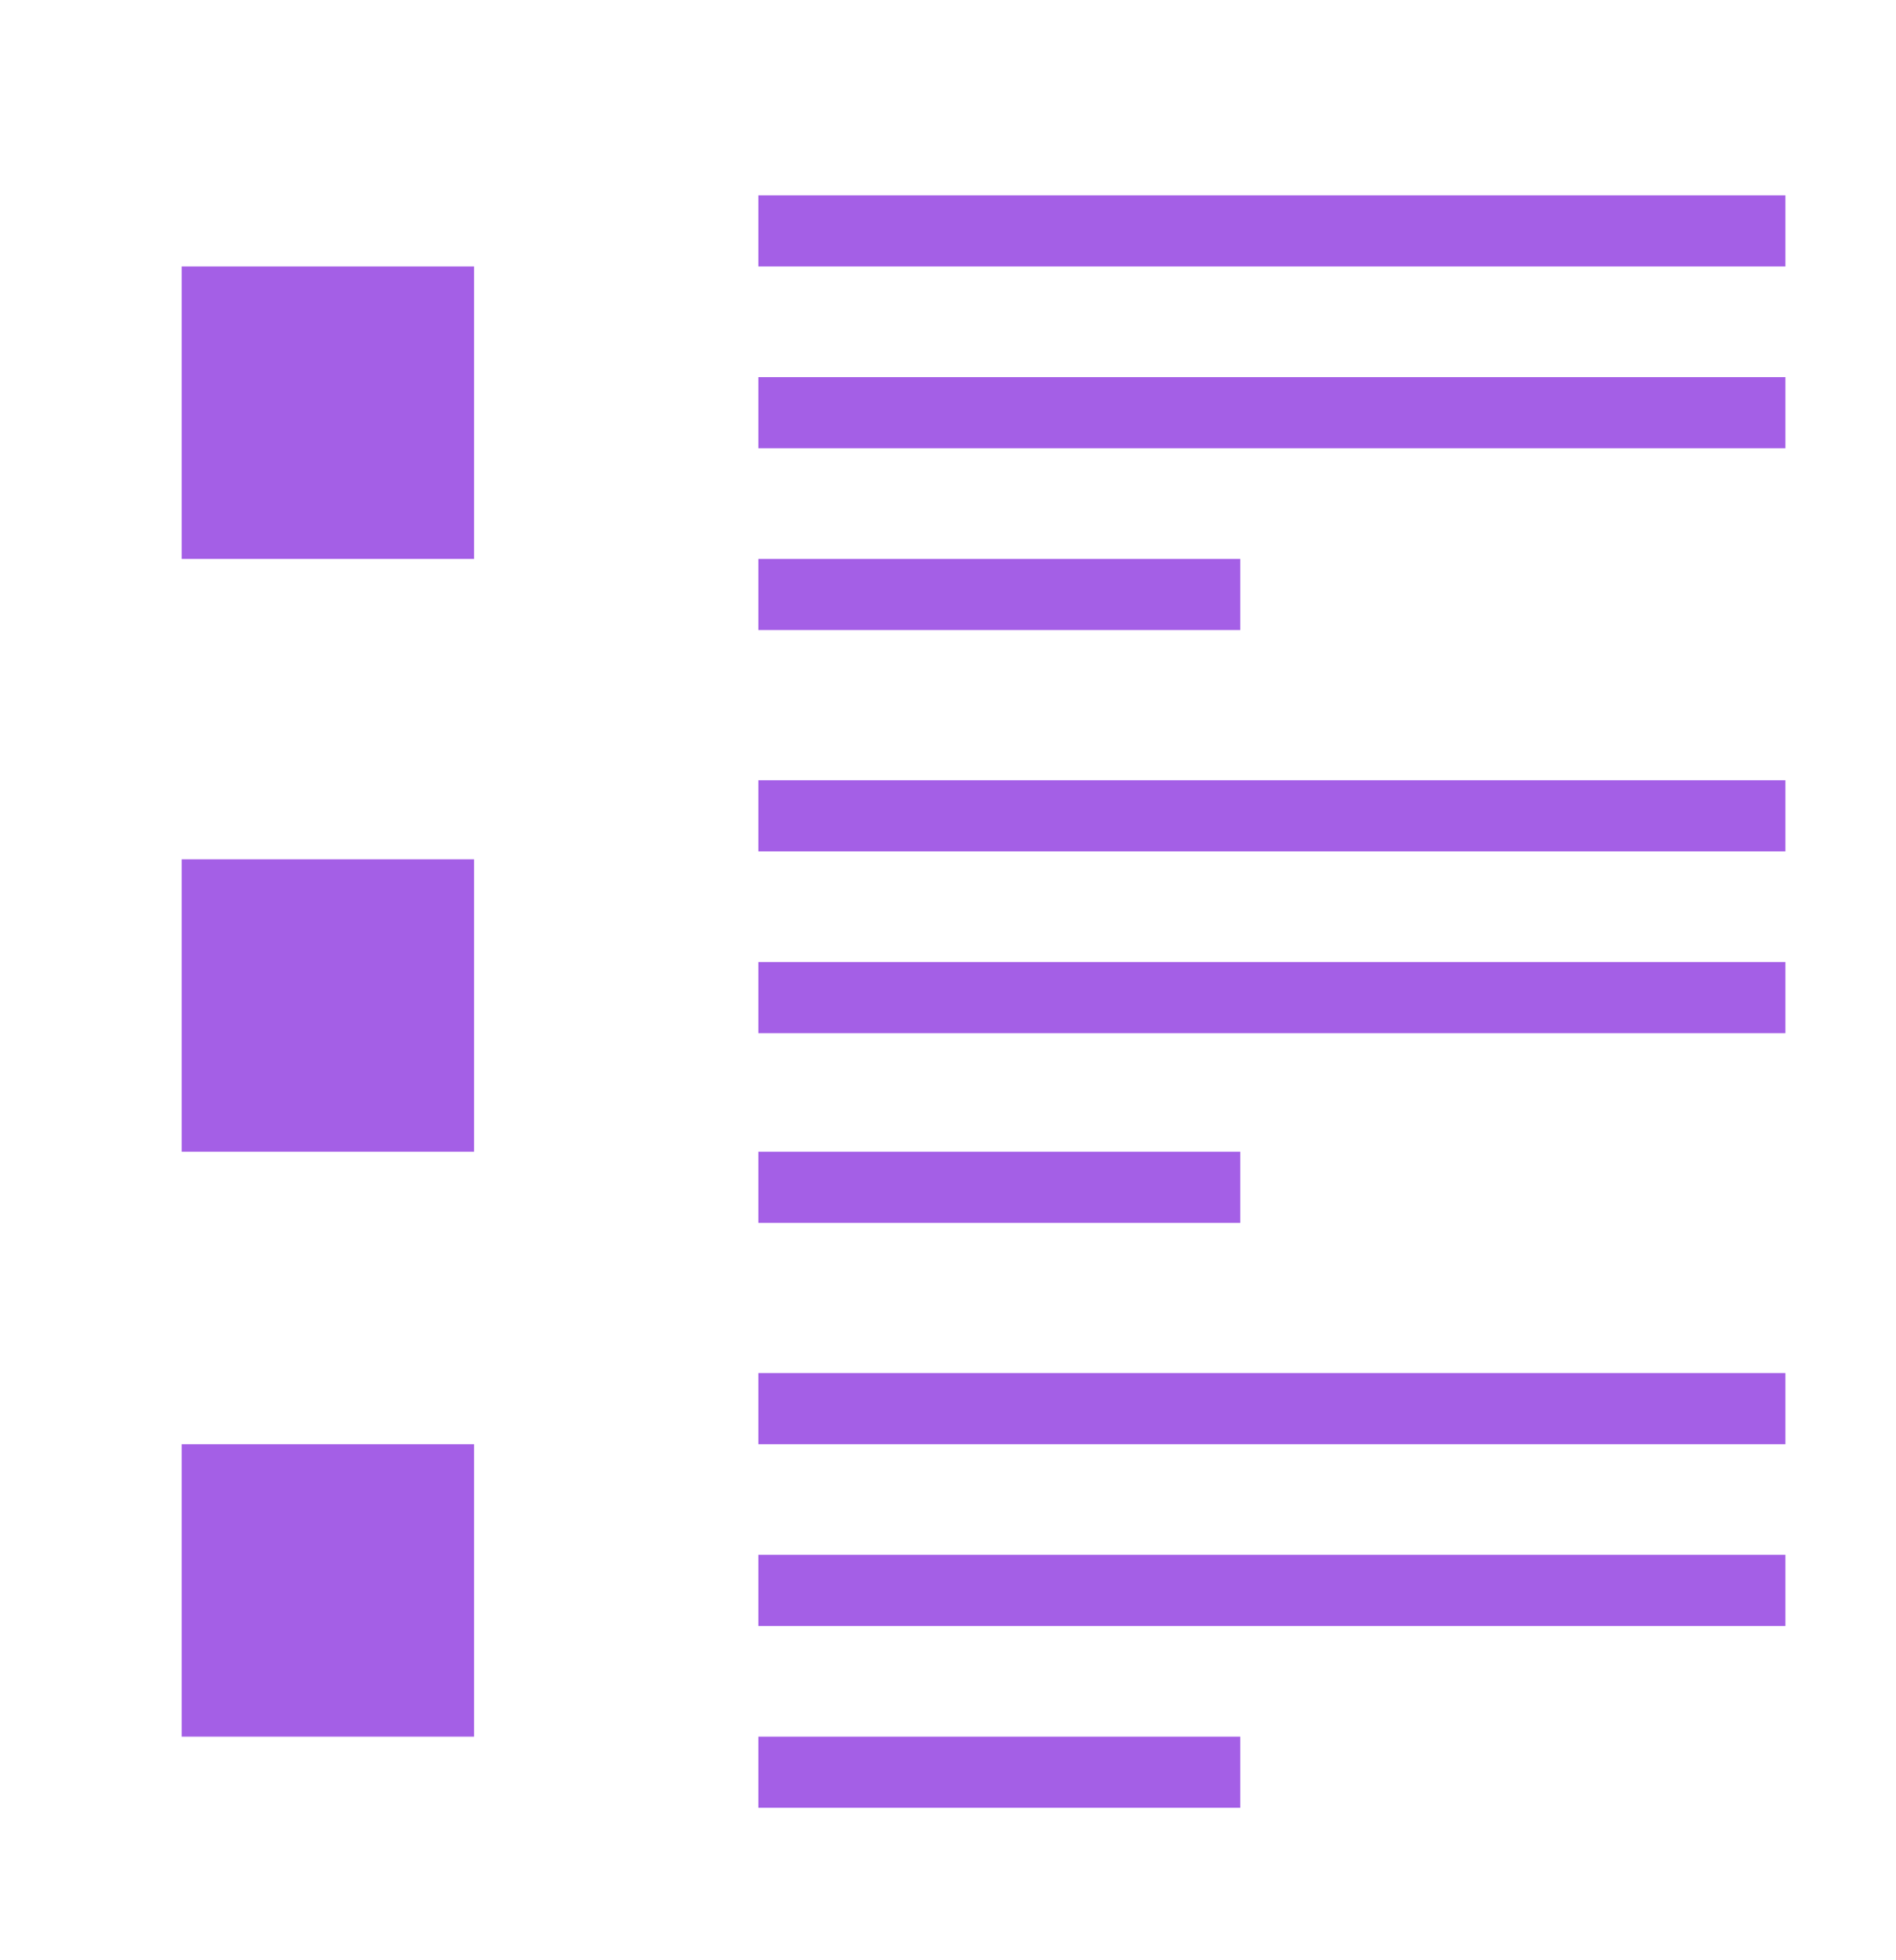 <svg width="30" height="31" viewBox="0 0 30 31" fill="none" xmlns="http://www.w3.org/2000/svg">
<path d="M7.5 4.214H2.875V8.839H7.5" fill="#A45FE6"/>
<path d="M28.25 3.089H12V4.214H28.25V3.089Z" fill="#A45FE6"/>
<path d="M28.25 5.964H12V7.089H28.25V5.964Z" fill="#A45FE6"/>
<path d="M19.625 8.839H12V9.964H19.625V8.839Z" fill="#A45FE6"/>
<path d="M2.875 18.214H7.5V13.589H2.875V18.214Z" fill="#A45FE6"/>
<path d="M28.25 12.339H12V13.464H28.25V12.339Z" fill="#A45FE6"/>
<path d="M28.25 15.214H12V16.339H28.25V15.214Z" fill="#A45FE6"/>
<path d="M19.625 18.214H12V19.339H19.625V18.214Z" fill="#A45FE6"/>
<path d="M2.875 27.464H7.5V22.839H2.875V27.464Z" fill="#A45FE6"/>
<path d="M28.25 21.714H12V22.839H28.25V21.714Z" fill="#A45FE6"/>
<path d="M28.25 24.589H12V25.714H28.25V24.589Z" fill="#A45FE6"/>
<path d="M19.625 27.464H12V28.589H19.625V27.464Z" fill="#A45FE6"/>
</svg>
